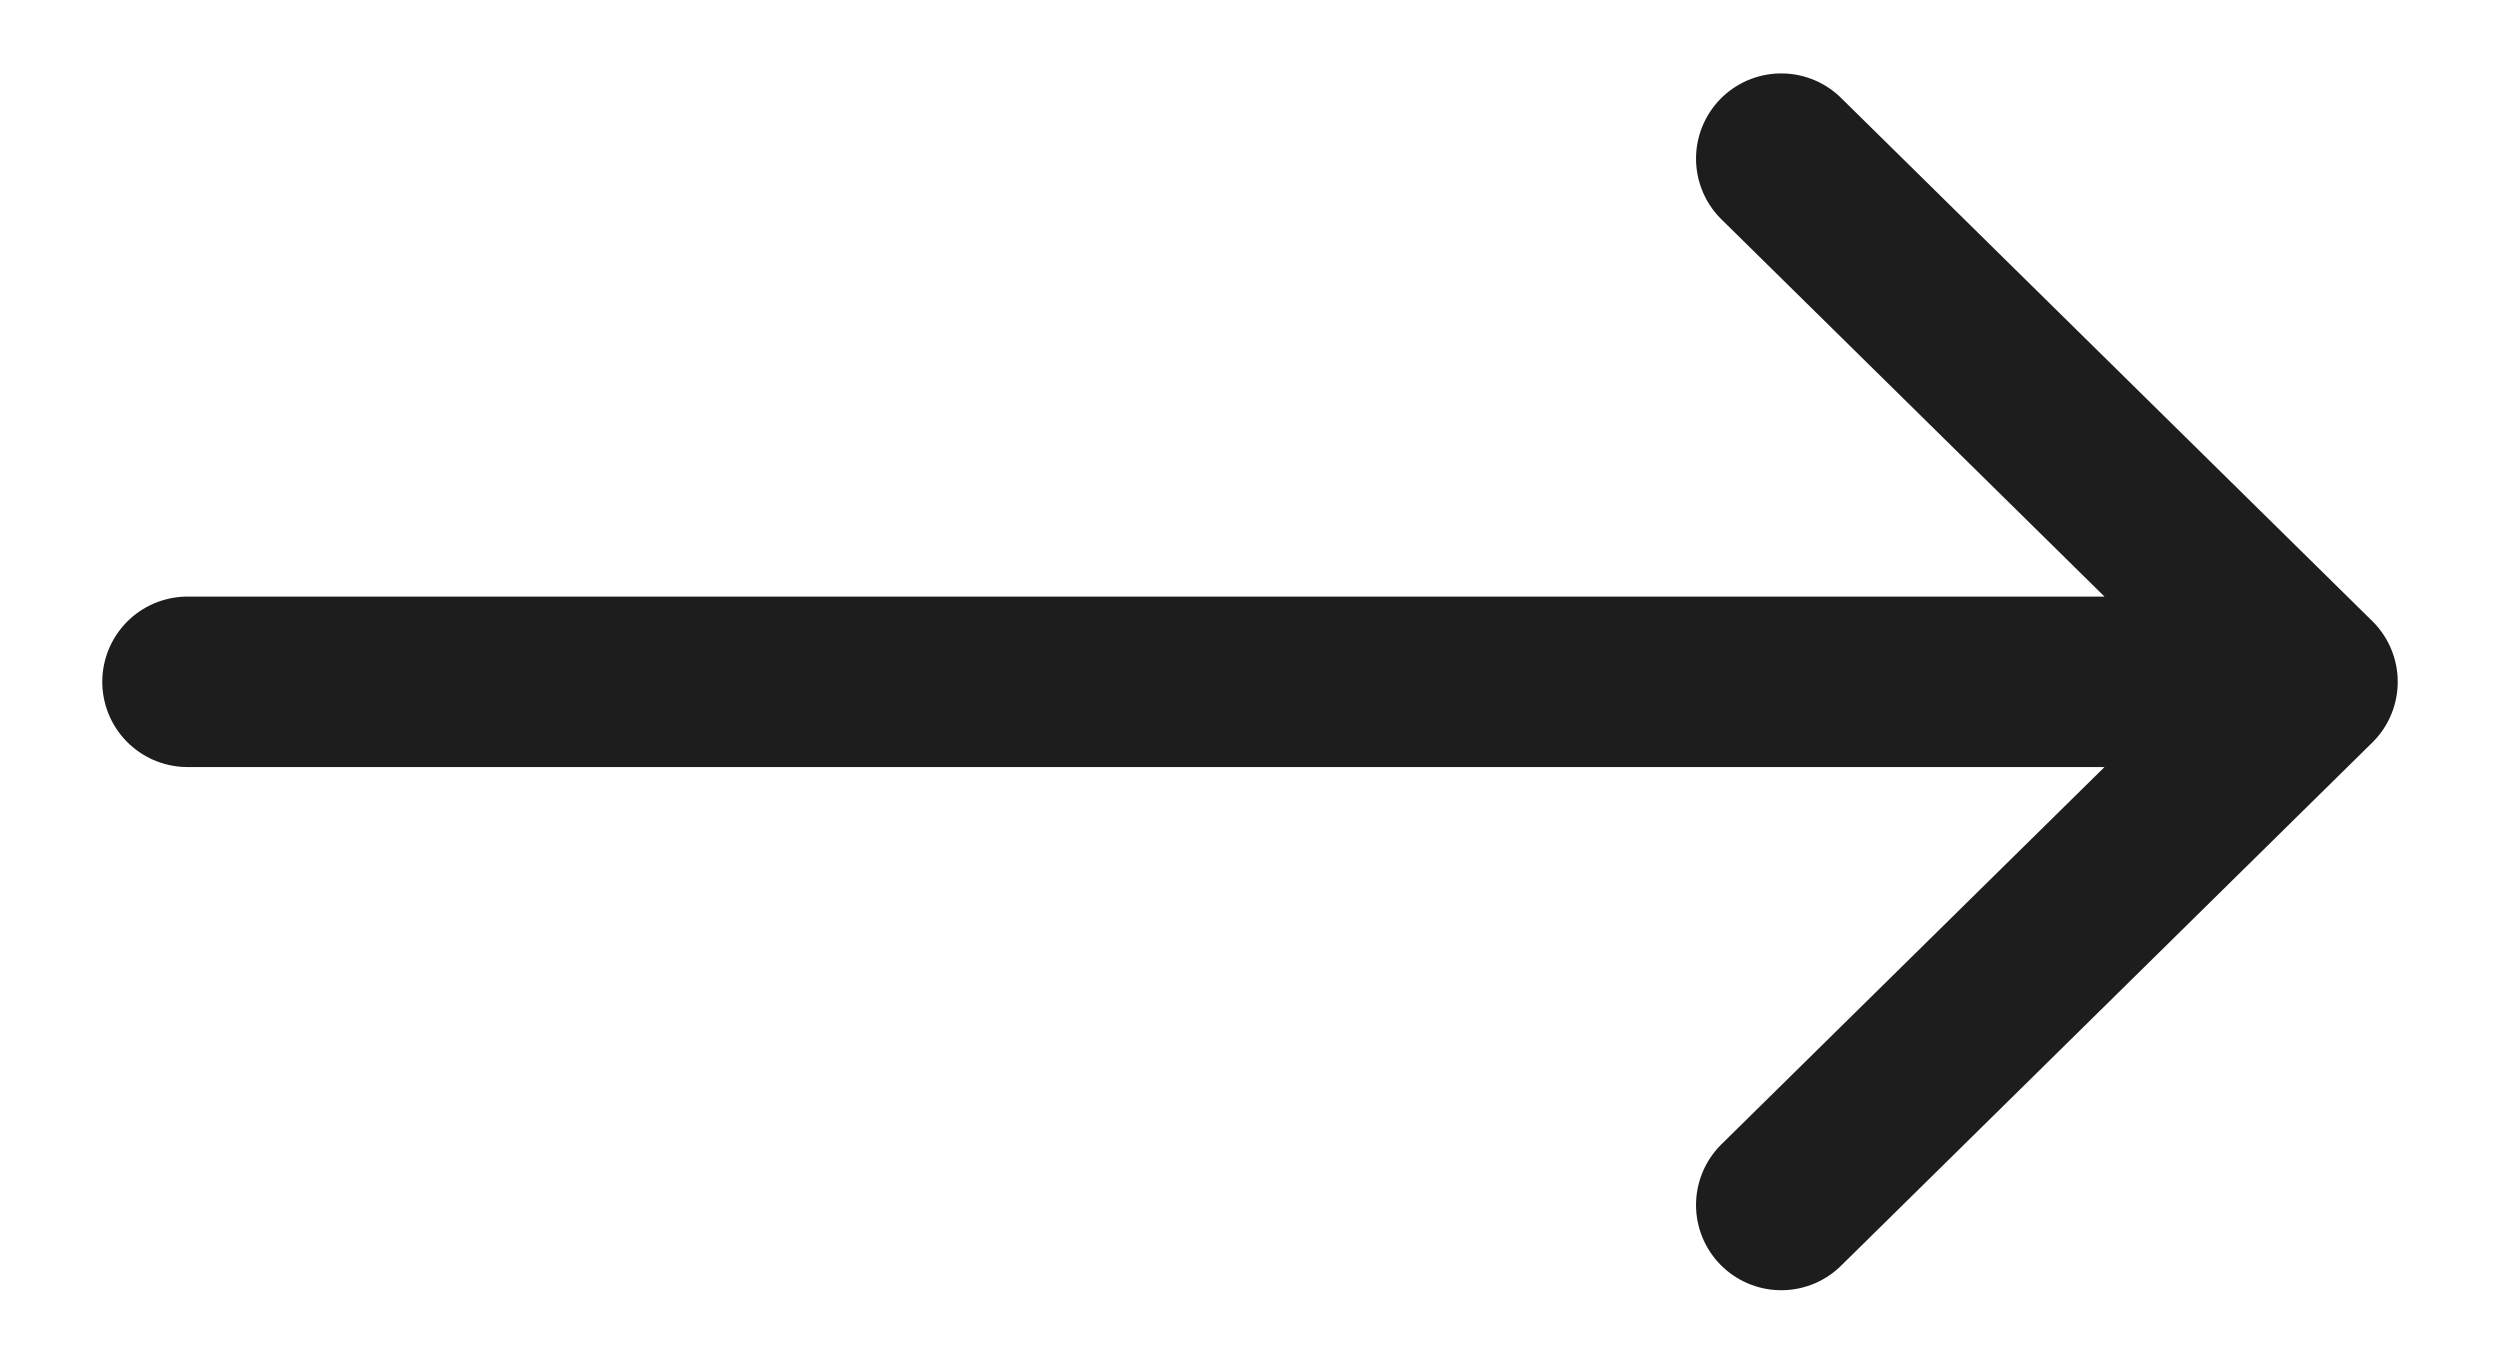 <svg width="22" height="12" viewBox="0 0 22 12" fill="none" xmlns="http://www.w3.org/2000/svg">
<path d="M1.65 6H20.35M20.35 6L15.675 1.396M20.35 6L15.675 10.604" stroke="#1D1D1D" stroke-width="1.5" stroke-linecap="round" stroke-linejoin="round"/>
</svg>
